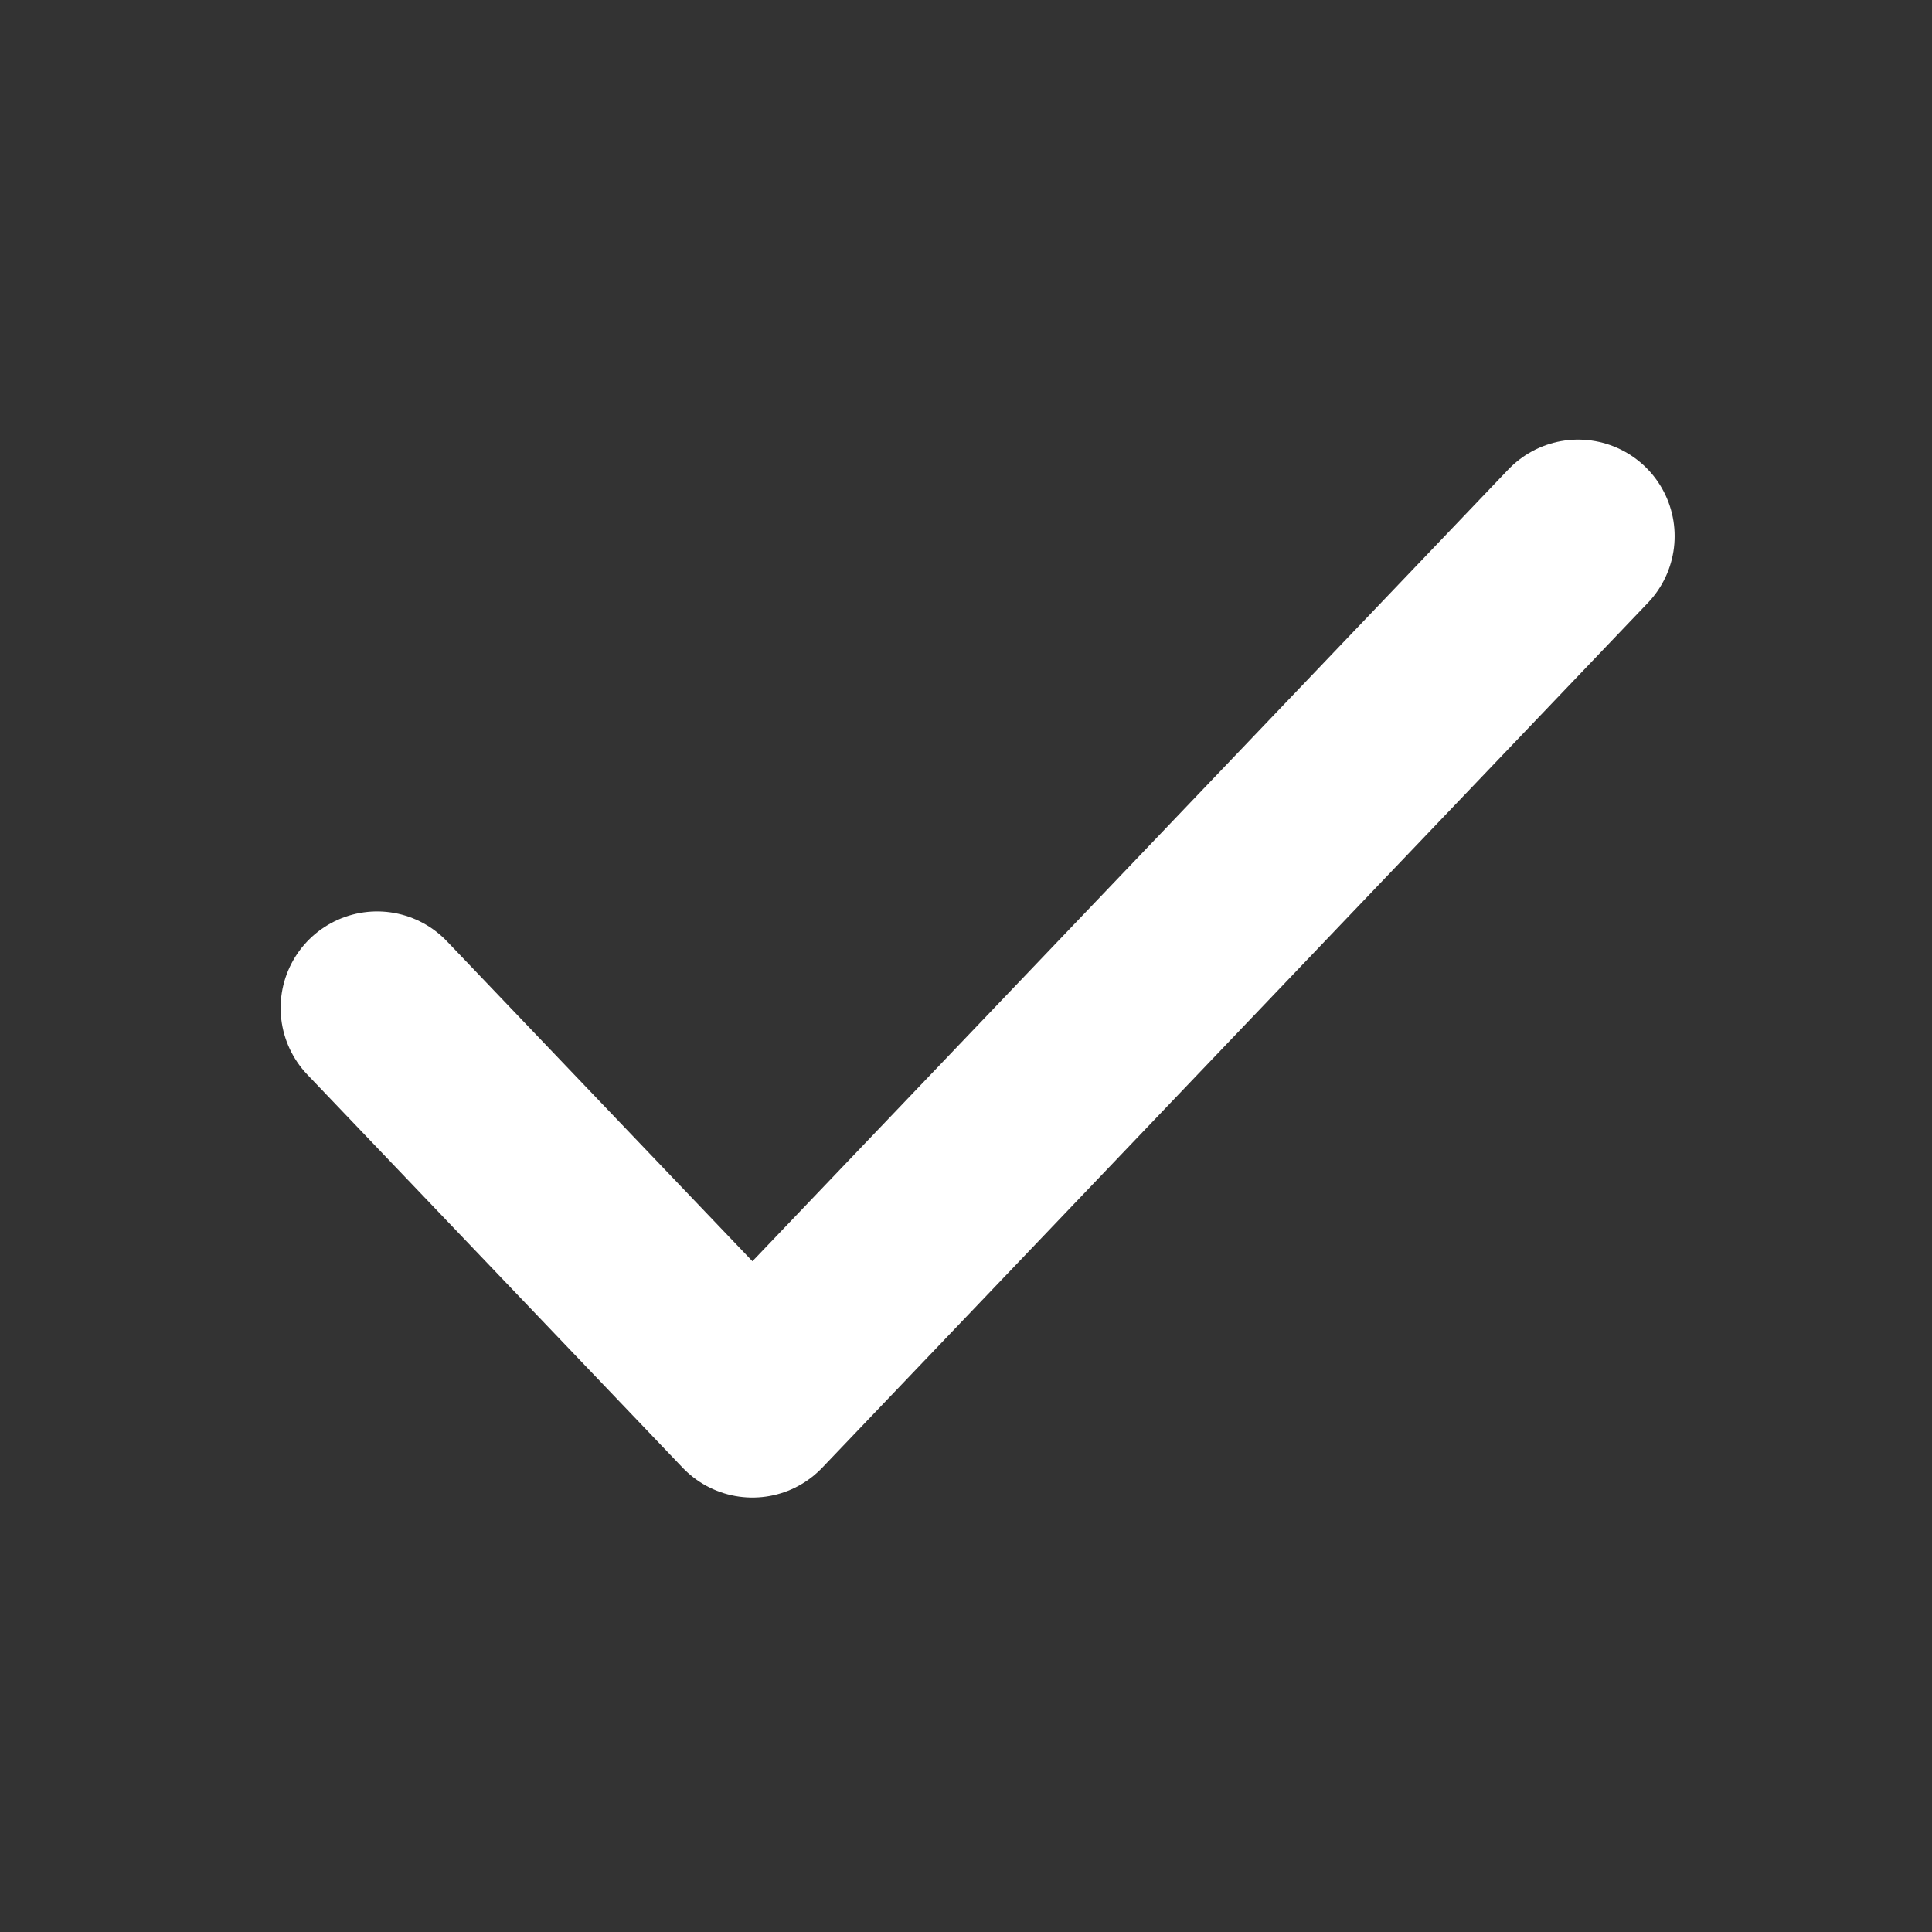 <svg width="24" height="24" viewBox="0 0 24 24" fill="none" xmlns="http://www.w3.org/2000/svg">
<rect x="0" y="0" width="24" height="24" fill="#333333" stroke="none"/>
<path d="M19.604 6.66L9.347 17.404L4.685 12.521" stroke="white" stroke-width="2.398" stroke-linecap="round" stroke-linejoin="round"/>
</svg>
